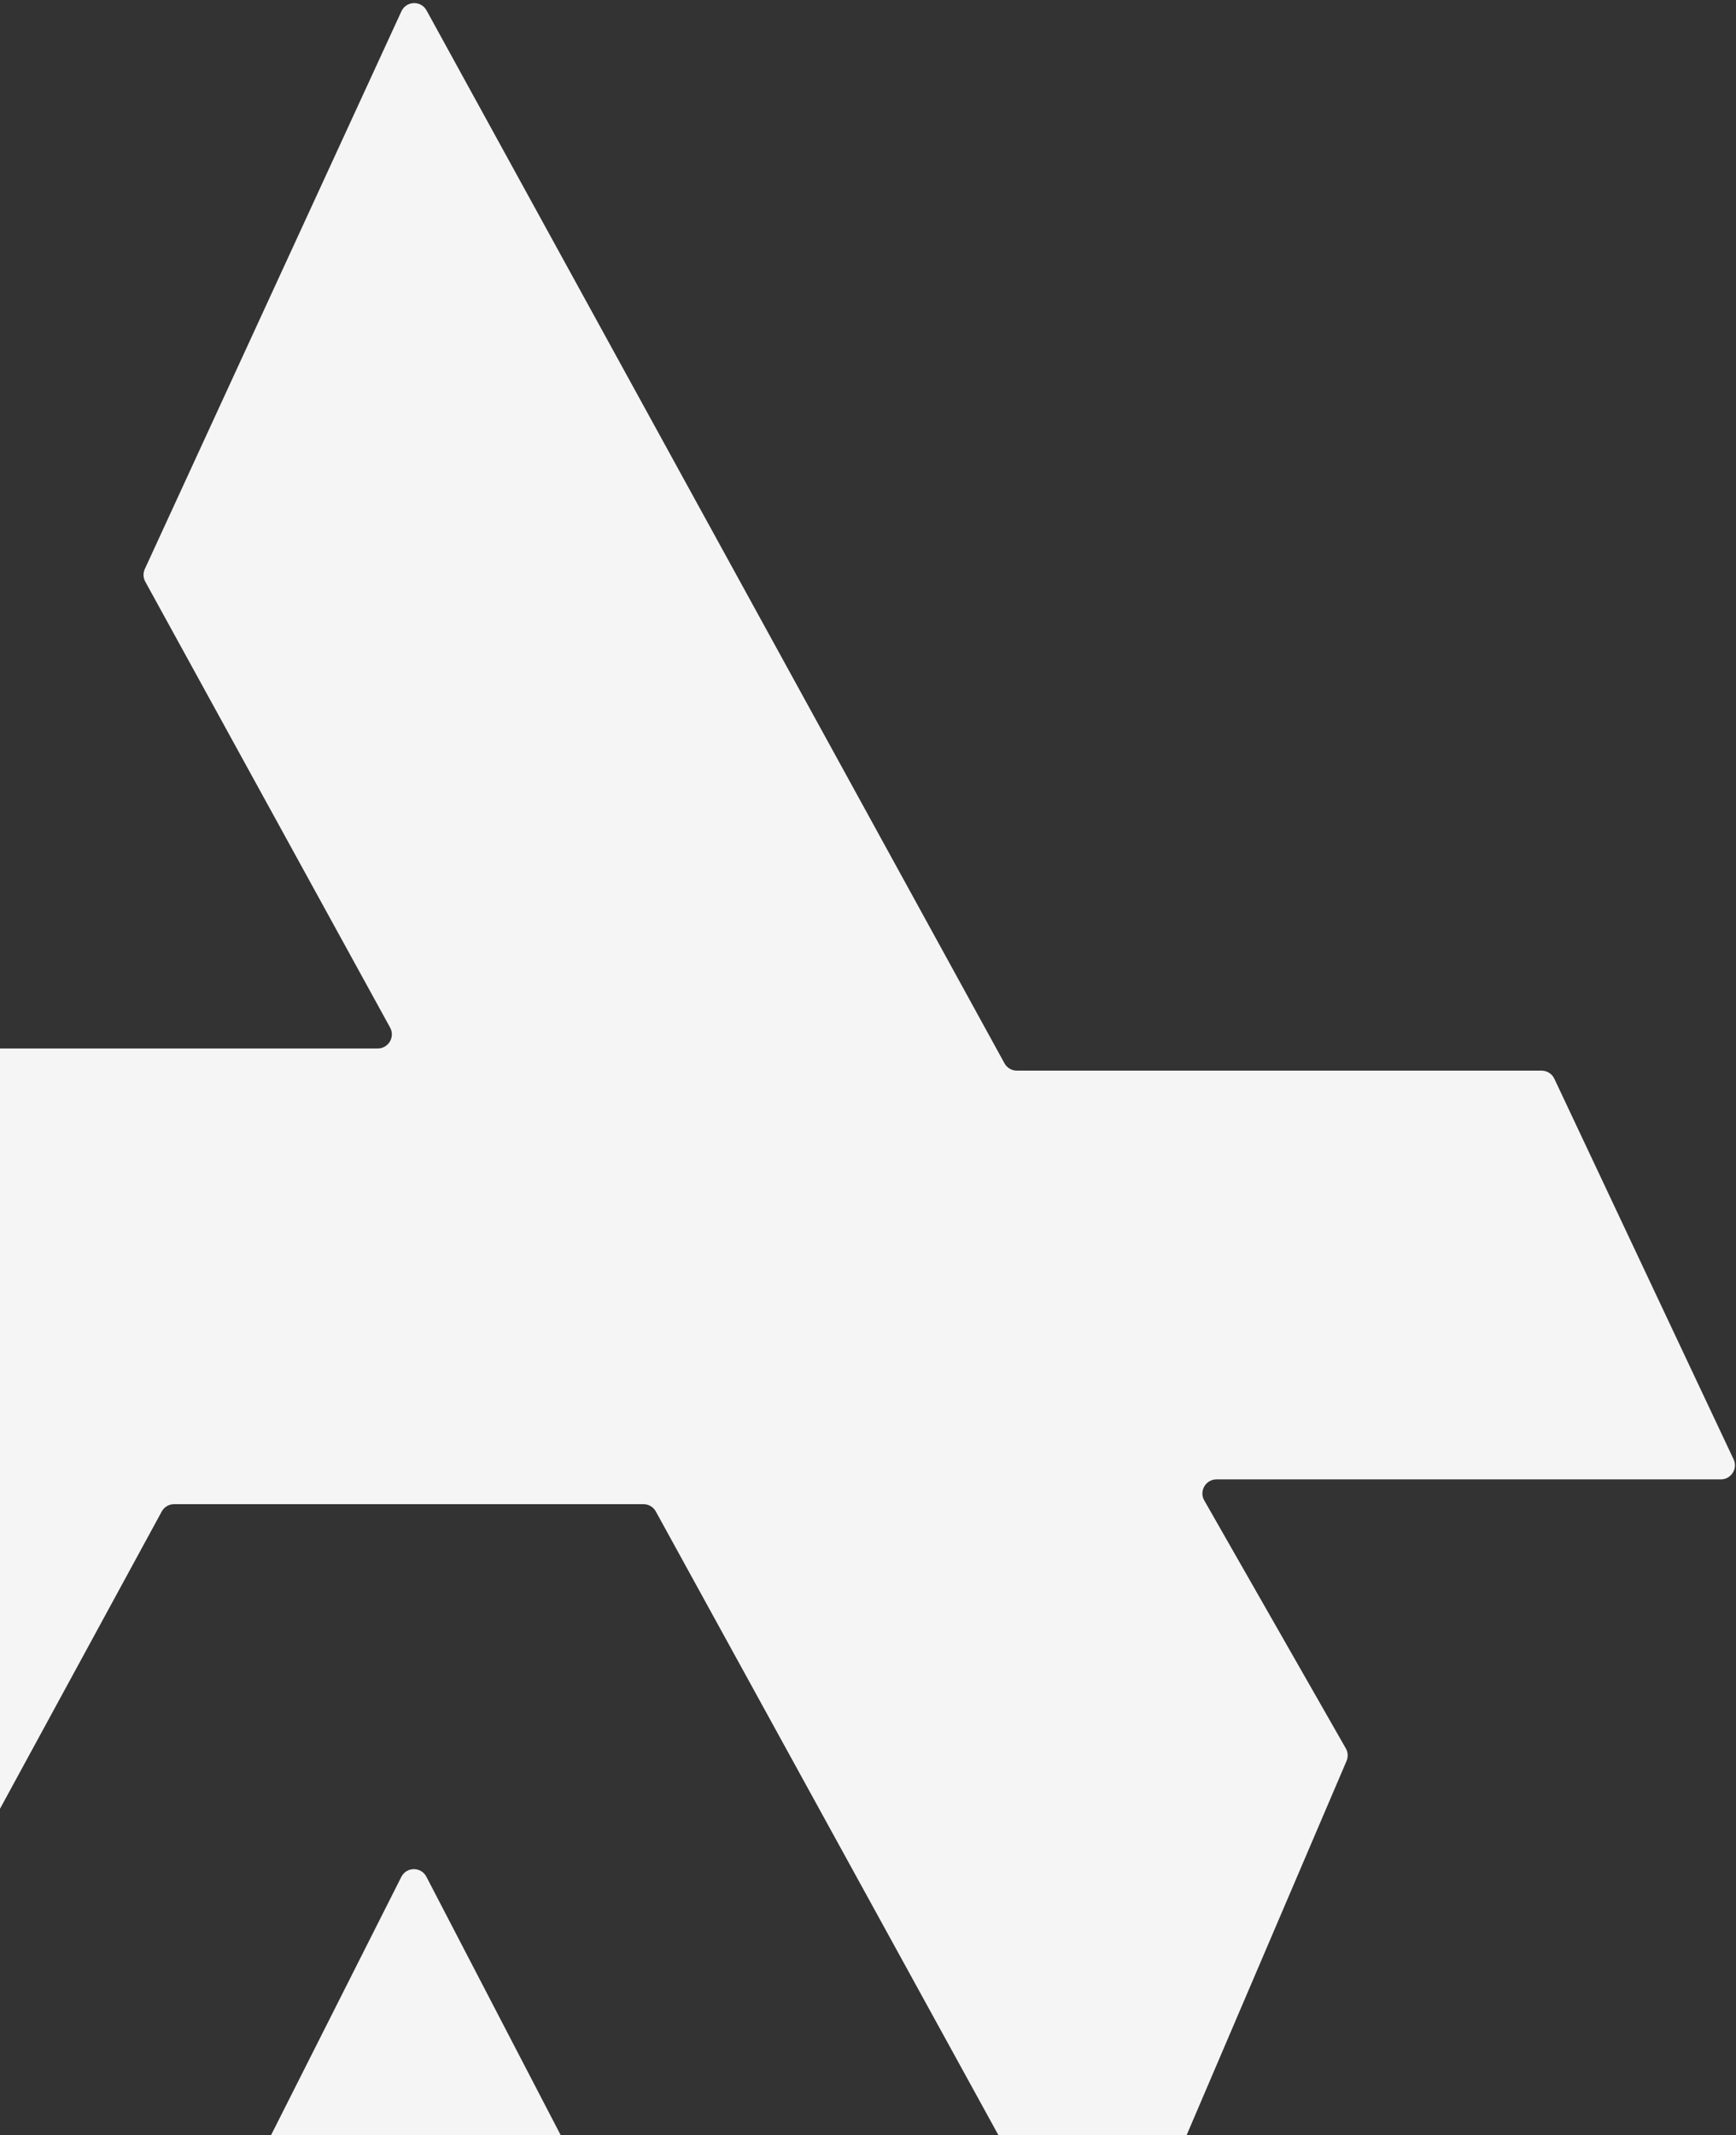 <svg width="493" height="606" viewBox="0 0 493 606" fill="none" xmlns="http://www.w3.org/2000/svg">
<rect x="0" y="0" width="493" height="606" fill="#333333" stroke="none"/>
<path d="M441.411 306.184L492.312 414.202C493.562 416.855 491.626 419.907 488.693 419.907H345.471C342.4 419.907 340.474 423.224 341.997 425.891L382.197 496.268C382.819 497.356 382.894 498.673 382.402 499.825L337 606H283.516L186.242 429.012C185.539 427.733 184.196 426.939 182.737 426.939H49.441C47.976 426.939 46.628 427.74 45.928 429.026L-79.24 658.96C-80.817 661.857 -85.026 661.707 -86.393 658.705L-154.217 509.726C-154.77 508.512 -154.681 507.102 -153.98 505.967L-108.947 433.04C-107.301 430.376 -109.218 426.939 -112.35 426.939H-251.544C-254.514 426.939 -256.448 423.817 -255.126 421.158L-194.802 299.839C-194.119 298.467 -192.712 297.605 -191.179 297.621L-126.429 298.279C-126.239 298.281 -126.084 298.127 -126.084 297.937C-126.084 297.748 -125.931 297.595 -125.742 297.595H107.28C110.322 297.595 112.25 294.335 110.786 291.669L41.256 165.099C40.646 163.988 40.599 162.652 41.129 161.5L113.994 3.21C115.368 0.226 119.553 0.078 121.134 2.957L285.261 301.814C285.963 303.094 287.307 303.889 288.767 303.889H437.793C439.341 303.889 440.751 304.783 441.411 306.184Z" fill="#F5F5F5"/>
<path d="M159.208 606L121.087 532.692C119.583 529.799 115.436 529.825 113.967 532.735L76.99 606H159.208Z" fill="#F5F5F5"/>
</svg>
